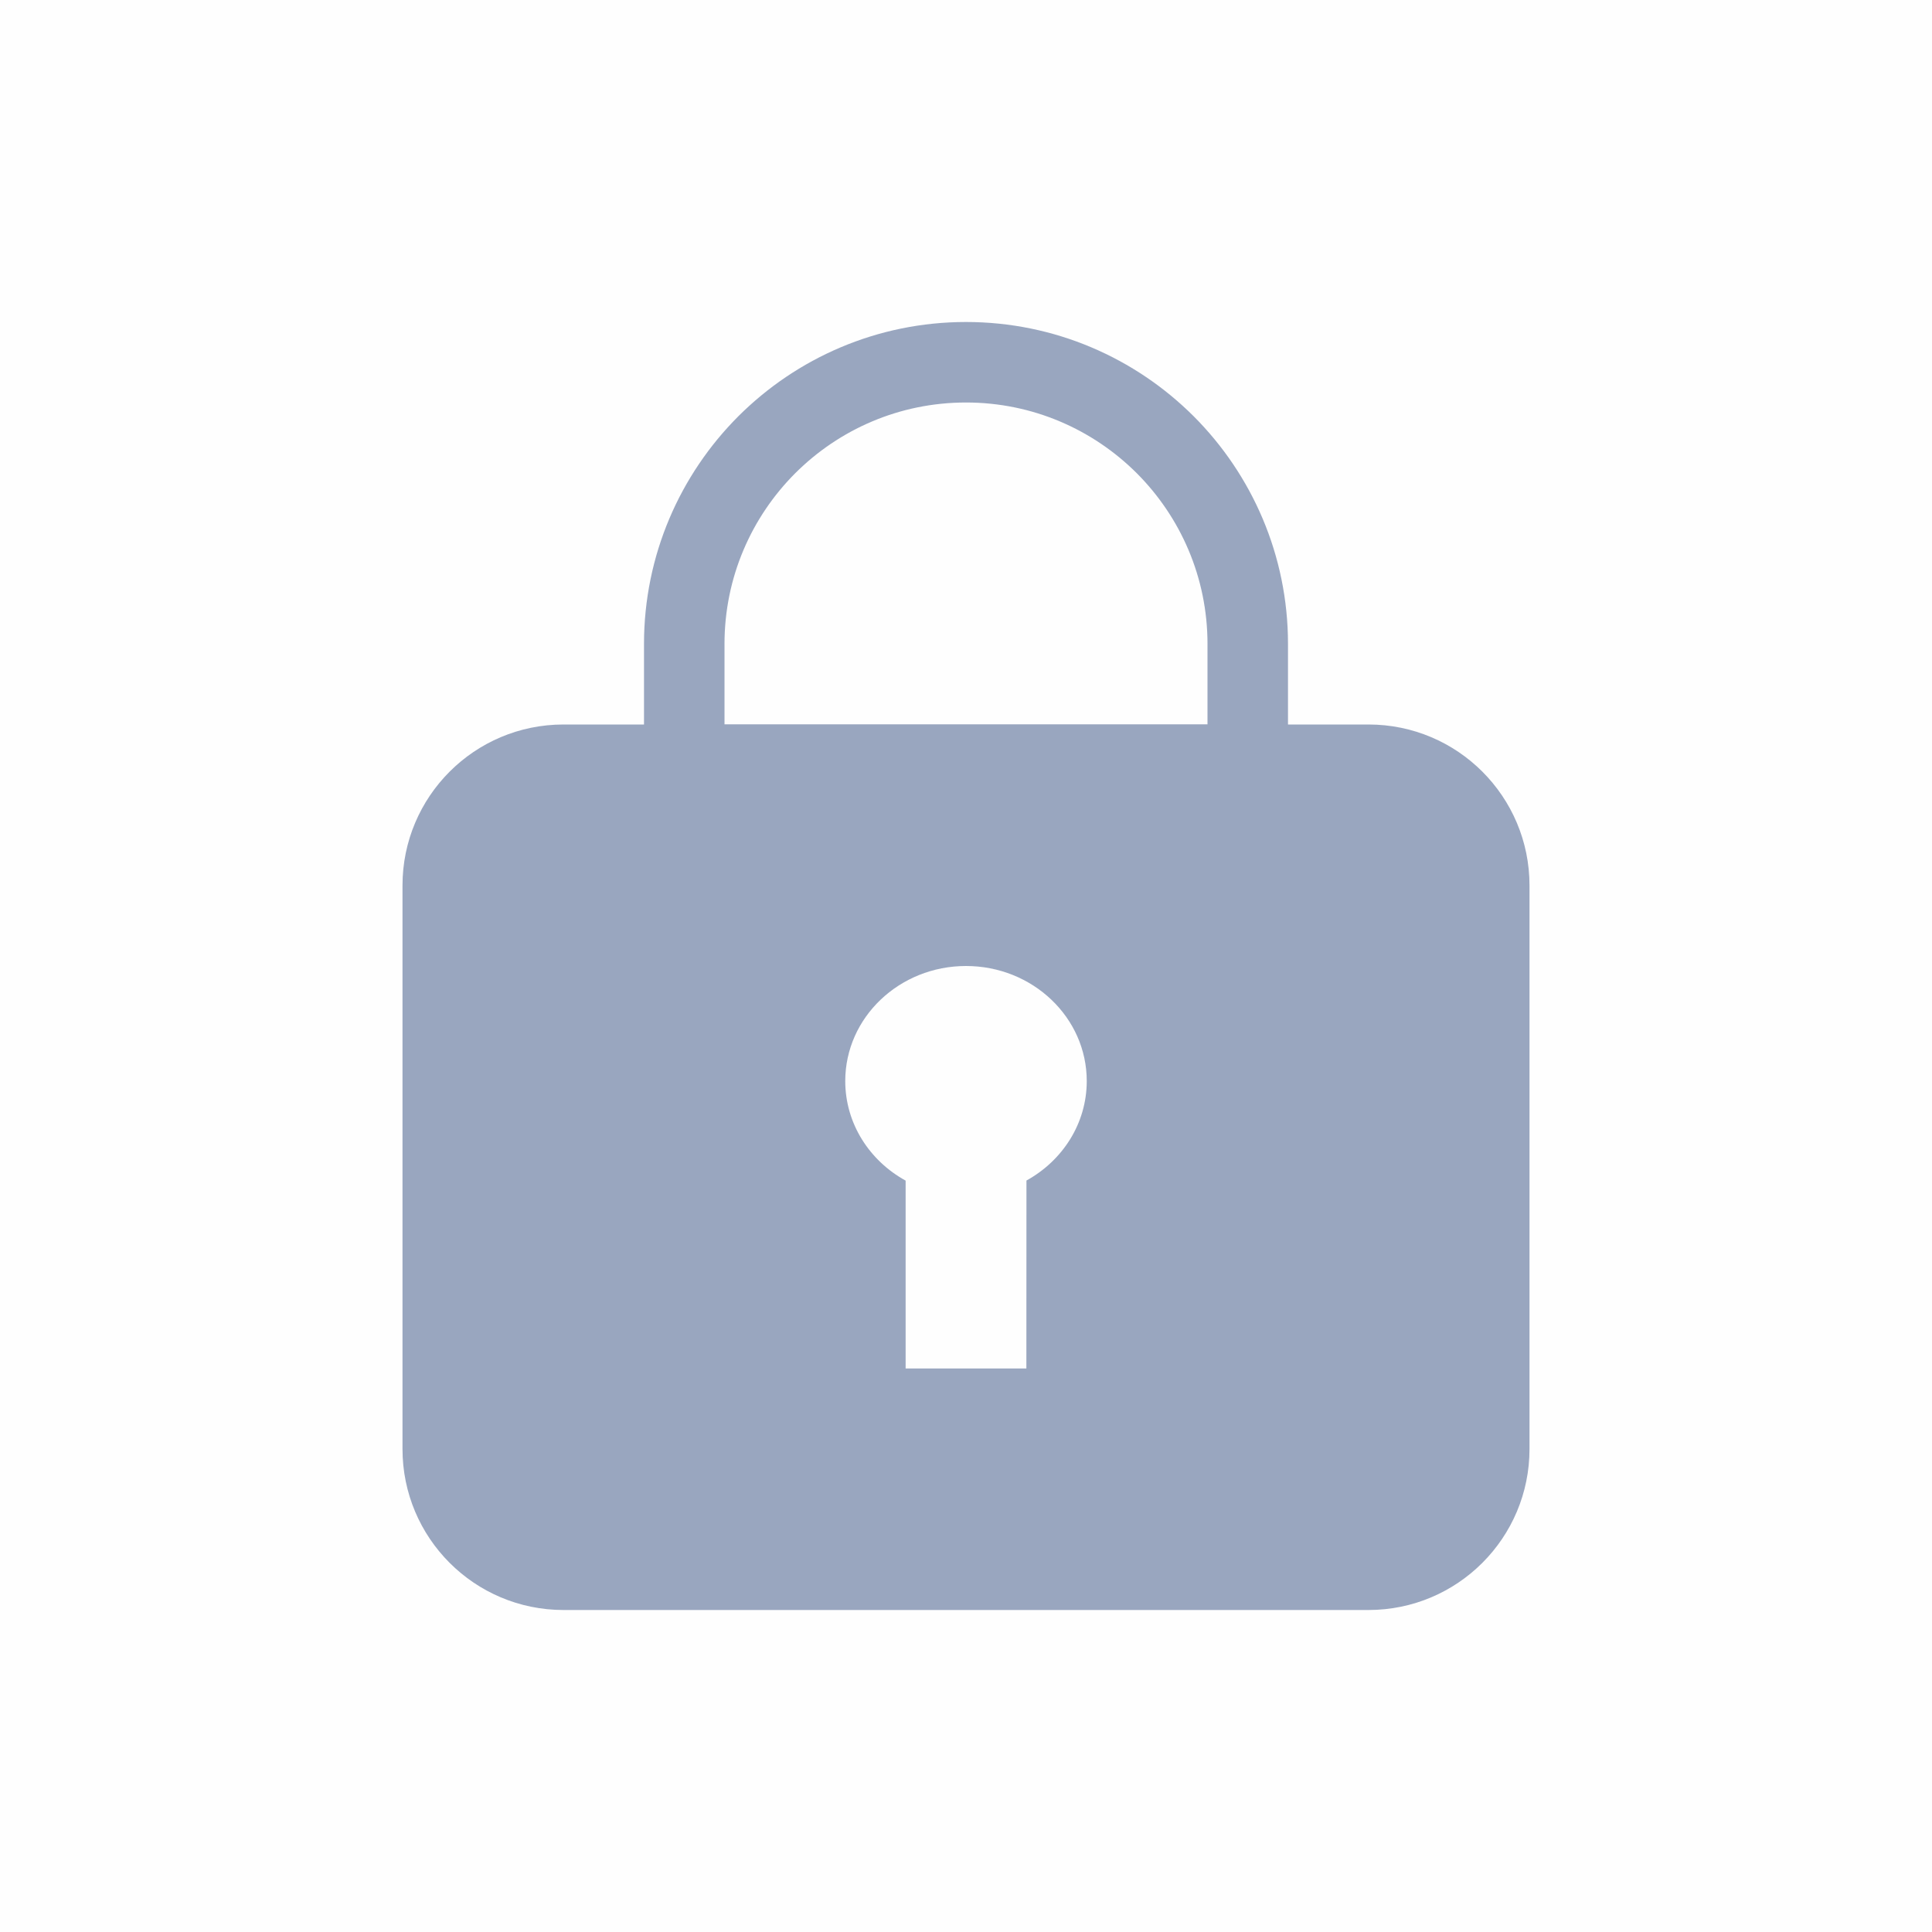 <?xml version="1.0" encoding="UTF-8"?>
<svg width="24px" height="24px" viewBox="0 0 24 24" version="1.1" xmlns="http://www.w3.org/2000/svg" xmlns:xlink="http://www.w3.org/1999/xlink">
    <!-- Generator: Sketch 63 (92445) - https://sketch.com -->
    <title>icon_密码</title>
    <desc>Created with Sketch.</desc>
    <g id="登录\态势感知" stroke="none" stroke-width="1" fill="none" fill-rule="evenodd">
        <g id="登录" transform="translate(-1424, -548)">
            <g id="登录框" transform="translate(1380, 306)">
                <g id="密码" transform="translate(32, 230)">
                    <g id="icon/password" transform="translate(12, 12)">
                        <g id="icon_密码">
                            <rect id="矩形备份-2" fill-opacity="0.5" fill="#262F40" opacity="0.01" x="0" y="0" width="24" height="24"></rect>
                            <path d="M17,9 C18.105,9 19,9.895 19,11 L19,18 C19,19.105 18.105,20 17,20 L7,20 C5.895,20 5,19.105 5,18 L5,11 C5,9.895 5.895,9 7,9 L17,9 Z M12,12 C11.172,12 10.5,12.64 10.5,13.429 C10.5,13.957 10.801,14.419 11.25,14.666 L11.25,14.666 L11.25,17 L12.75,17 L12.751,14.665 C13.199,14.418 13.5,13.957 13.5,13.429 C13.5,12.64 12.828,12 12,12 Z" id="形状结合" fill="#99A6BF"></path>
                            <path d="M12,4.5 C11.034,4.5 10.159,4.892 9.525,5.525 C8.892,6.159 8.5,7.034 8.5,8 L8.5,9.5 L15.5,9.5 L15.5,8 C15.5,7.034 15.108,6.159 14.475,5.525 C13.841,4.892 12.966,4.5 12,4.5 Z" id="矩形备份-3" stroke="#99A6BF"></path>
                        </g>
                    </g>
                </g>
            </g>
        </g>
    </g>
</svg>